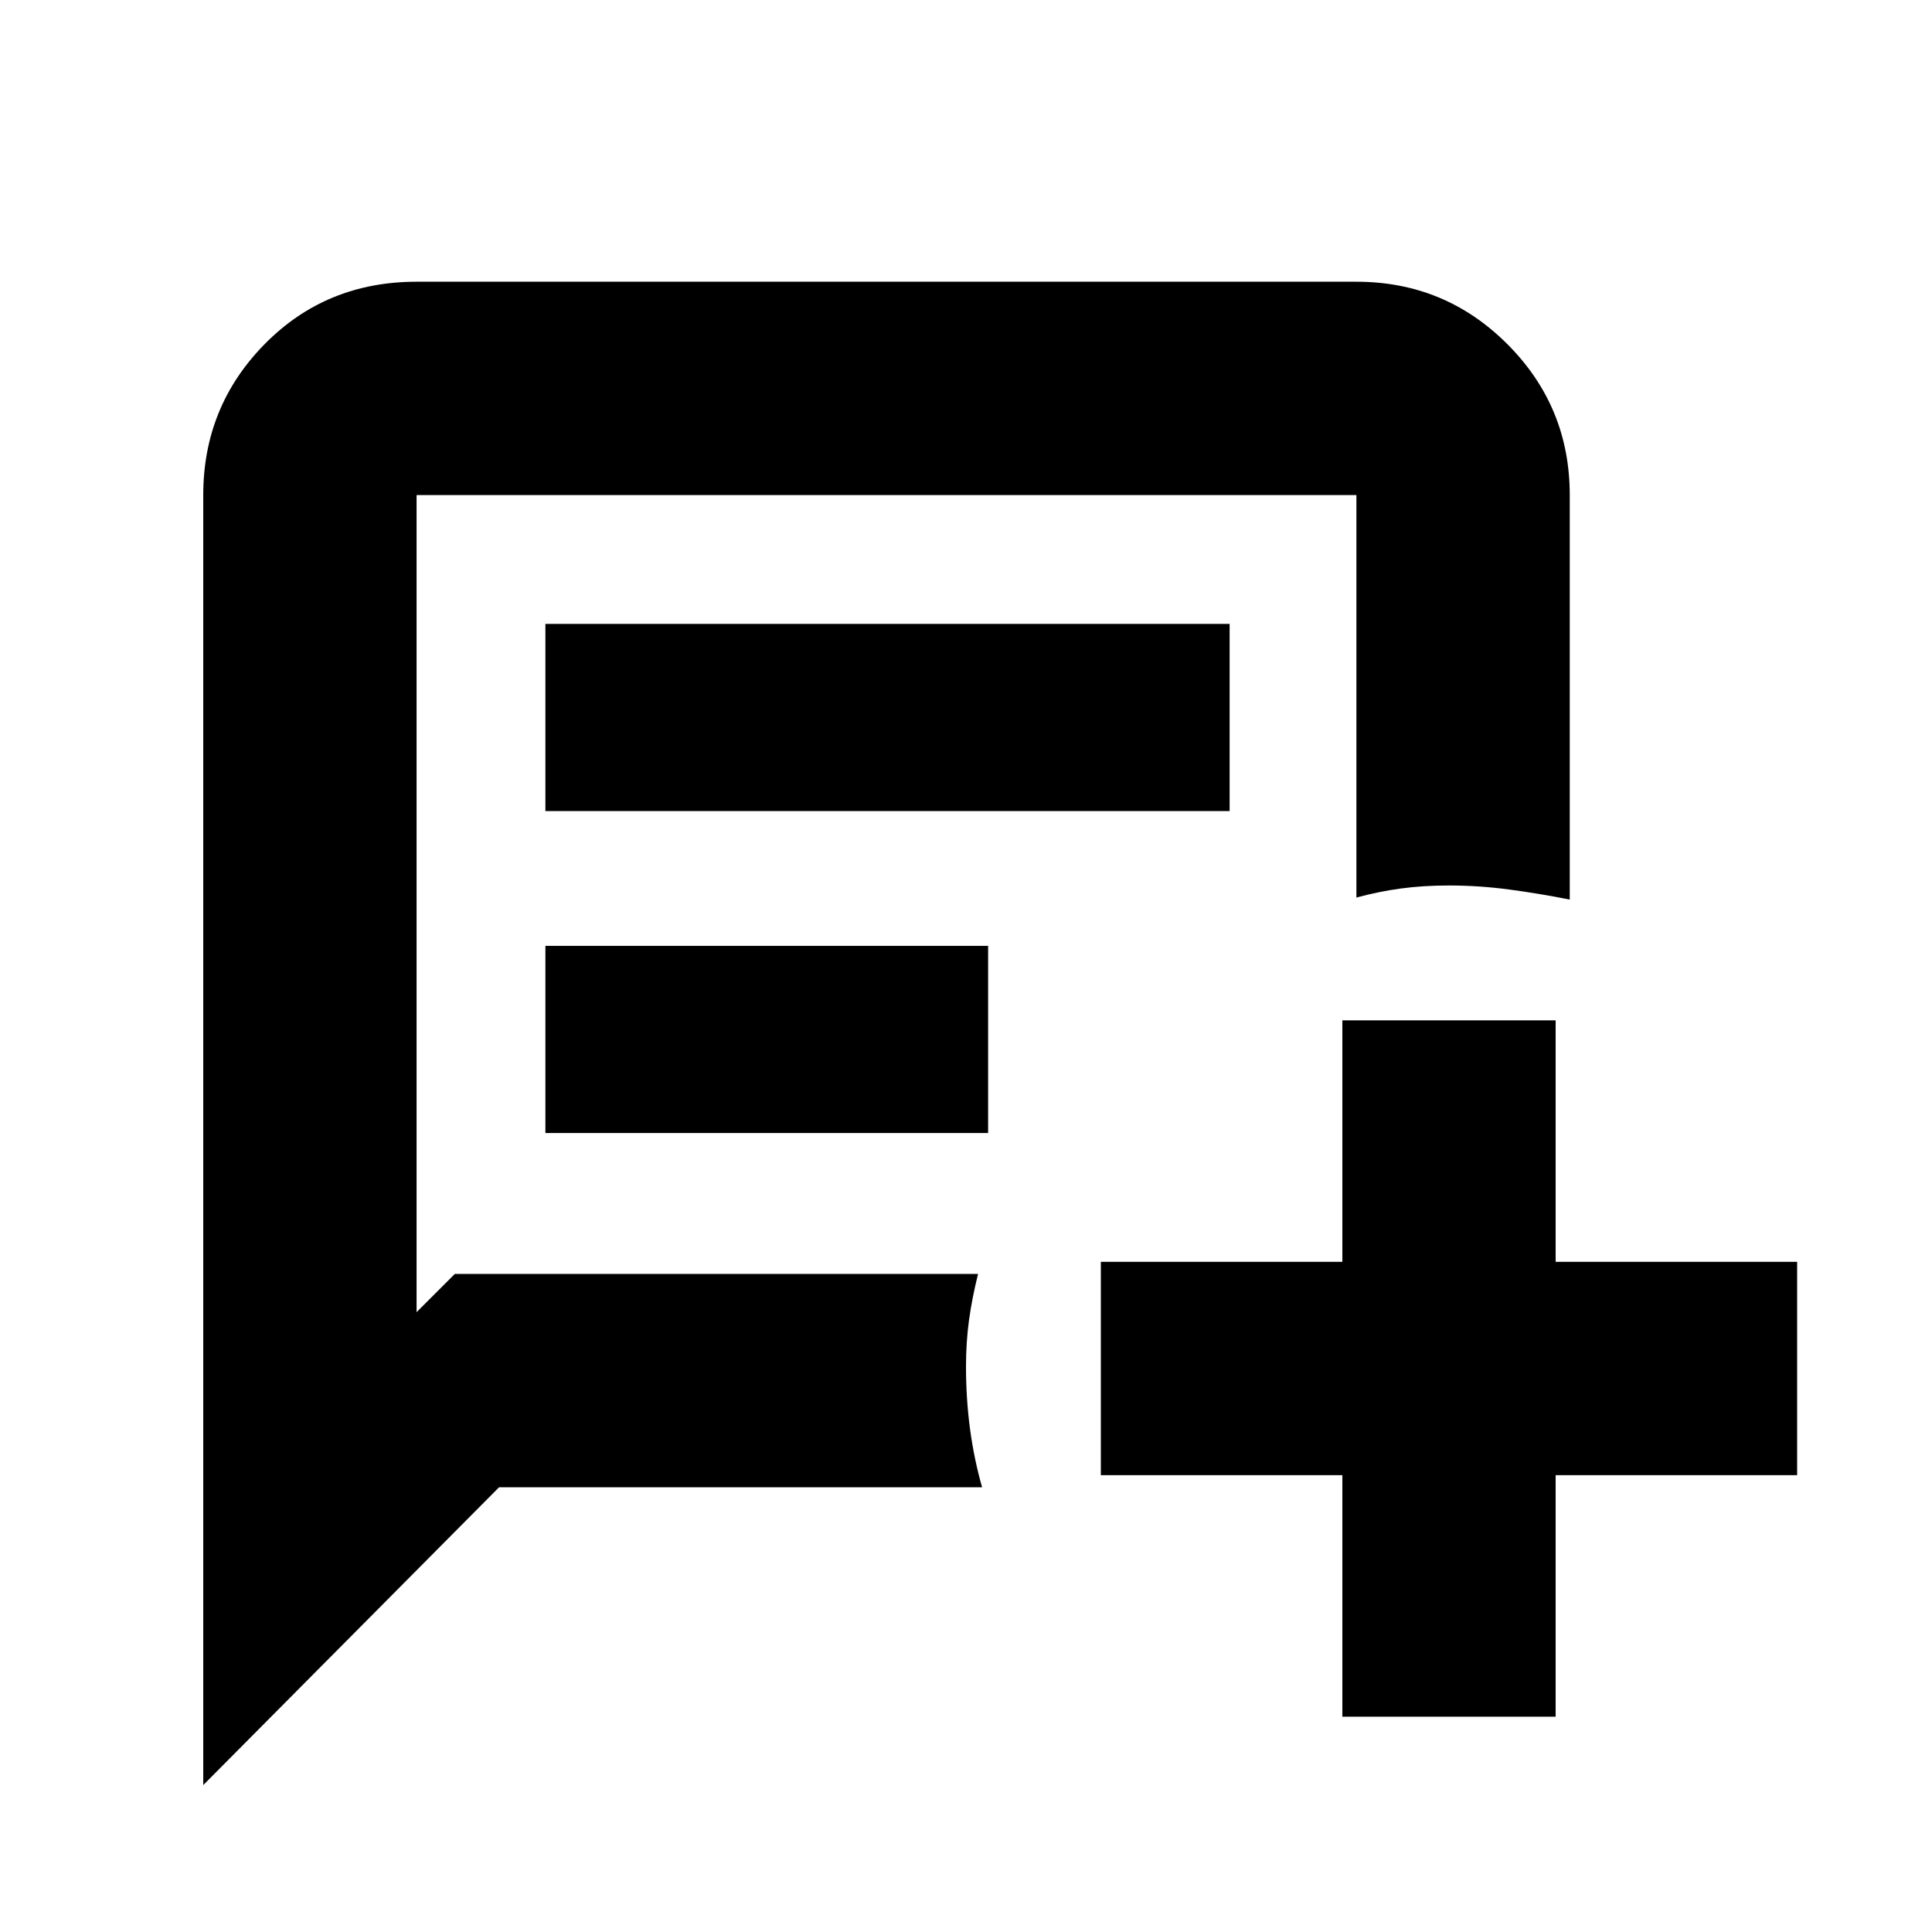 <svg xmlns="http://www.w3.org/2000/svg" height="40" width="40"><path d="M4.208 36.958V10.25q0-1.833 1.271-3.125t3.146-1.292h19.458q1.834 0 3.125 1.292Q32.5 8.417 32.5 10.25v8.375q-.625-.125-1.25-.208-.625-.084-1.25-.084-.542 0-1 .063-.458.062-.917.187V10.25H8.625v16.917l.792-.792H20.25q-.125.5-.188.958-.062.459-.062.959 0 .666.083 1.291.084.625.25 1.209h-10Zm7.084-20.166v-3.875h14.166v3.875Zm0 6.666v-3.875h9.166v3.875Zm16.5 12.084v-5h-5v-4.417h5v-5h4.416v5h5v4.417h-5v5Z"/></svg>